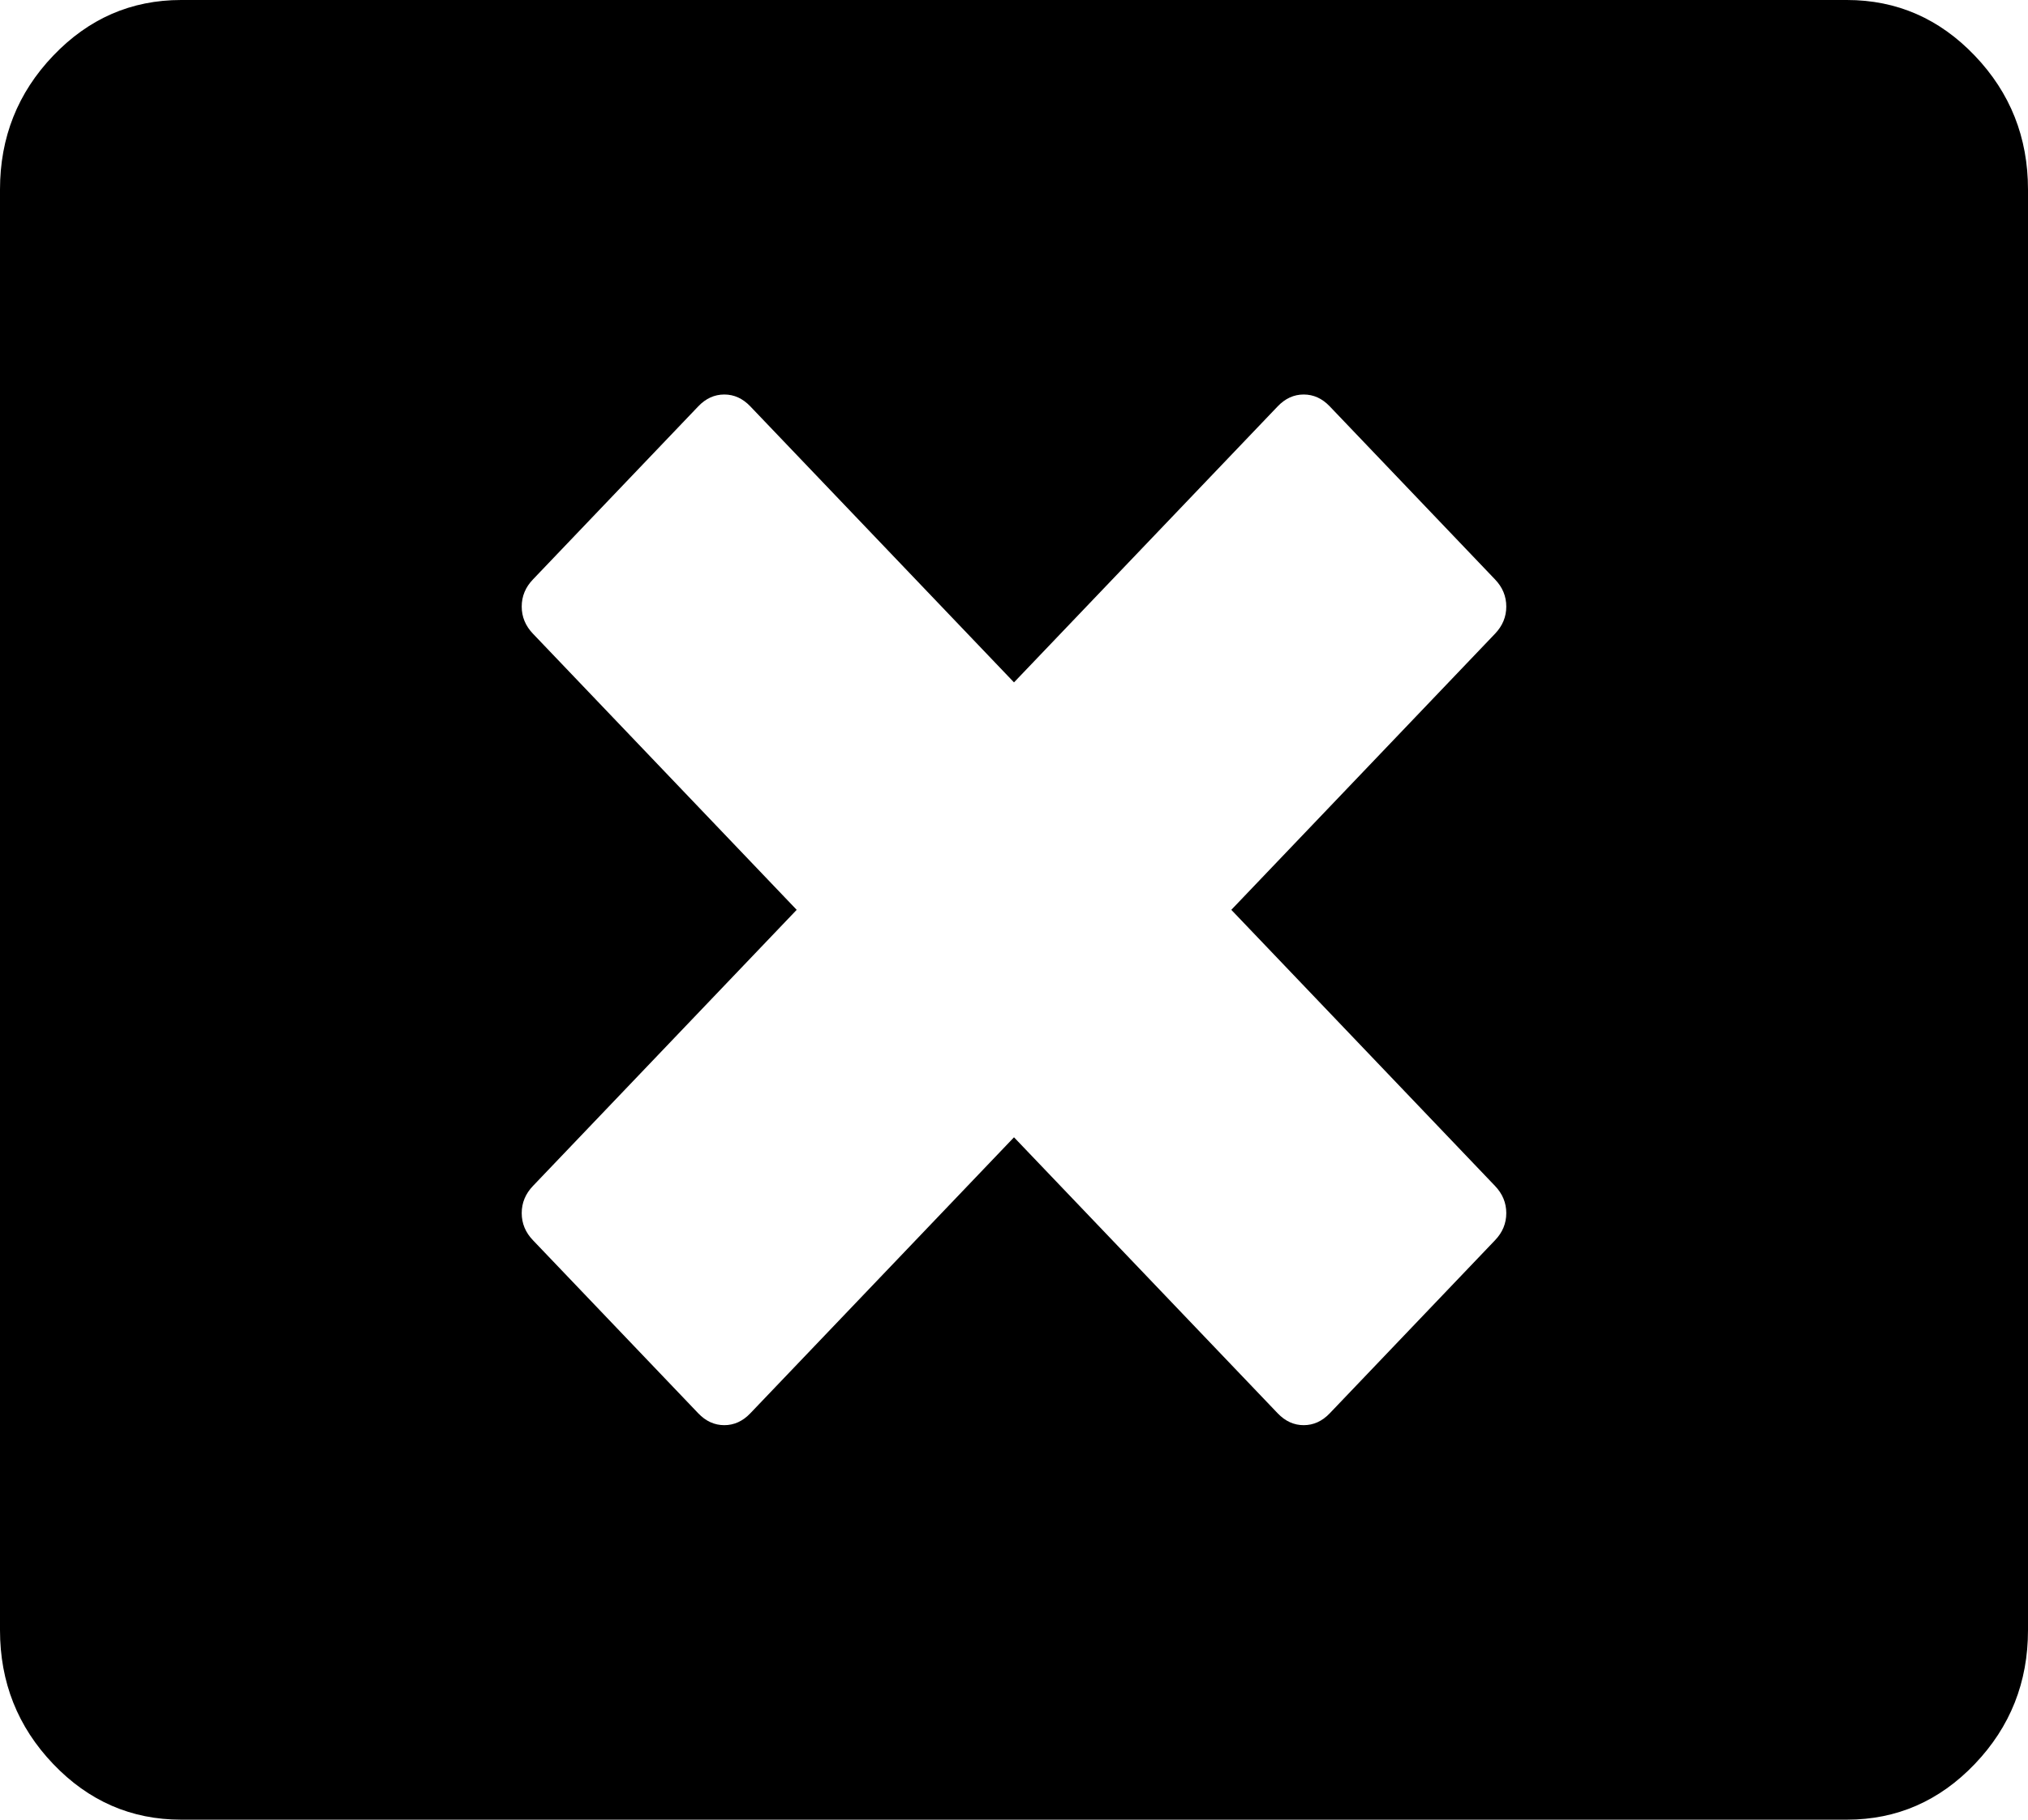 ﻿<?xml version="1.0" encoding="utf-8"?>
<svg version="1.1" xmlns:xlink="http://www.w3.org/1999/xlink" width="39px" height="35px" xmlns="http://www.w3.org/2000/svg">
  <g transform="matrix(1 0 0 1 -470 -102 )">
    <path d="M 25.071 27.412  C 25.26 27.412  25.427 27.336  25.572 27.184  L 28.749 23.857  C 28.895 23.706  28.967 23.531  28.967 23.333  C 28.967 23.136  28.895 22.961  28.749 22.809  L 23.679 17.5  L 28.749 12.191  C 28.895 12.039  28.967 11.864  28.967 11.667  C 28.967 11.469  28.895 11.294  28.749 11.143  L 25.572 7.816  C 25.427 7.664  25.26 7.588  25.071 7.588  C 24.883 7.588  24.716 7.664  24.571 7.816  L 19.5 13.125  L 14.429 7.816  C 14.284 7.664  14.117 7.588  13.929 7.588  C 13.74 7.588  13.573 7.664  13.428 7.816  L 10.251 11.143  C 10.105 11.294  10.033 11.469  10.033 11.667  C 10.033 11.864  10.105 12.039  10.251 12.191  L 15.321 17.5  L 10.251 22.809  C 10.105 22.961  10.033 23.136  10.033 23.333  C 10.033 23.531  10.105 23.706  10.251 23.857  L 13.428 27.184  C 13.573 27.336  13.74 27.412  13.929 27.412  C 14.117 27.412  14.284 27.336  14.429 27.184  L 19.5 21.875  L 24.571 27.184  C 24.716 27.336  24.883 27.412  25.071 27.412  Z M 37.977 1.071  C 38.659 1.785  39 2.643  39 3.646  L 39 31.354  C 39 32.357  38.659 33.215  37.977 33.929  C 37.295 34.643  36.475 35  35.518 35  L 3.482 35  C 2.525 35  1.705 34.643  1.023 33.929  C 0.341 33.215  0 32.357  0 31.354  L 0 3.646  C 0 2.643  0.341 1.785  1.023 1.071  C 1.705 0.357  2.525 0  3.482 0  L 35.518 0  C 36.475 0  37.295 0.357  37.977 1.071  Z " fill-rule="nonzero" fill="#000000" stroke="none" transform="matrix(1 0 0 1 470 102 )" />
  </g>
</svg>